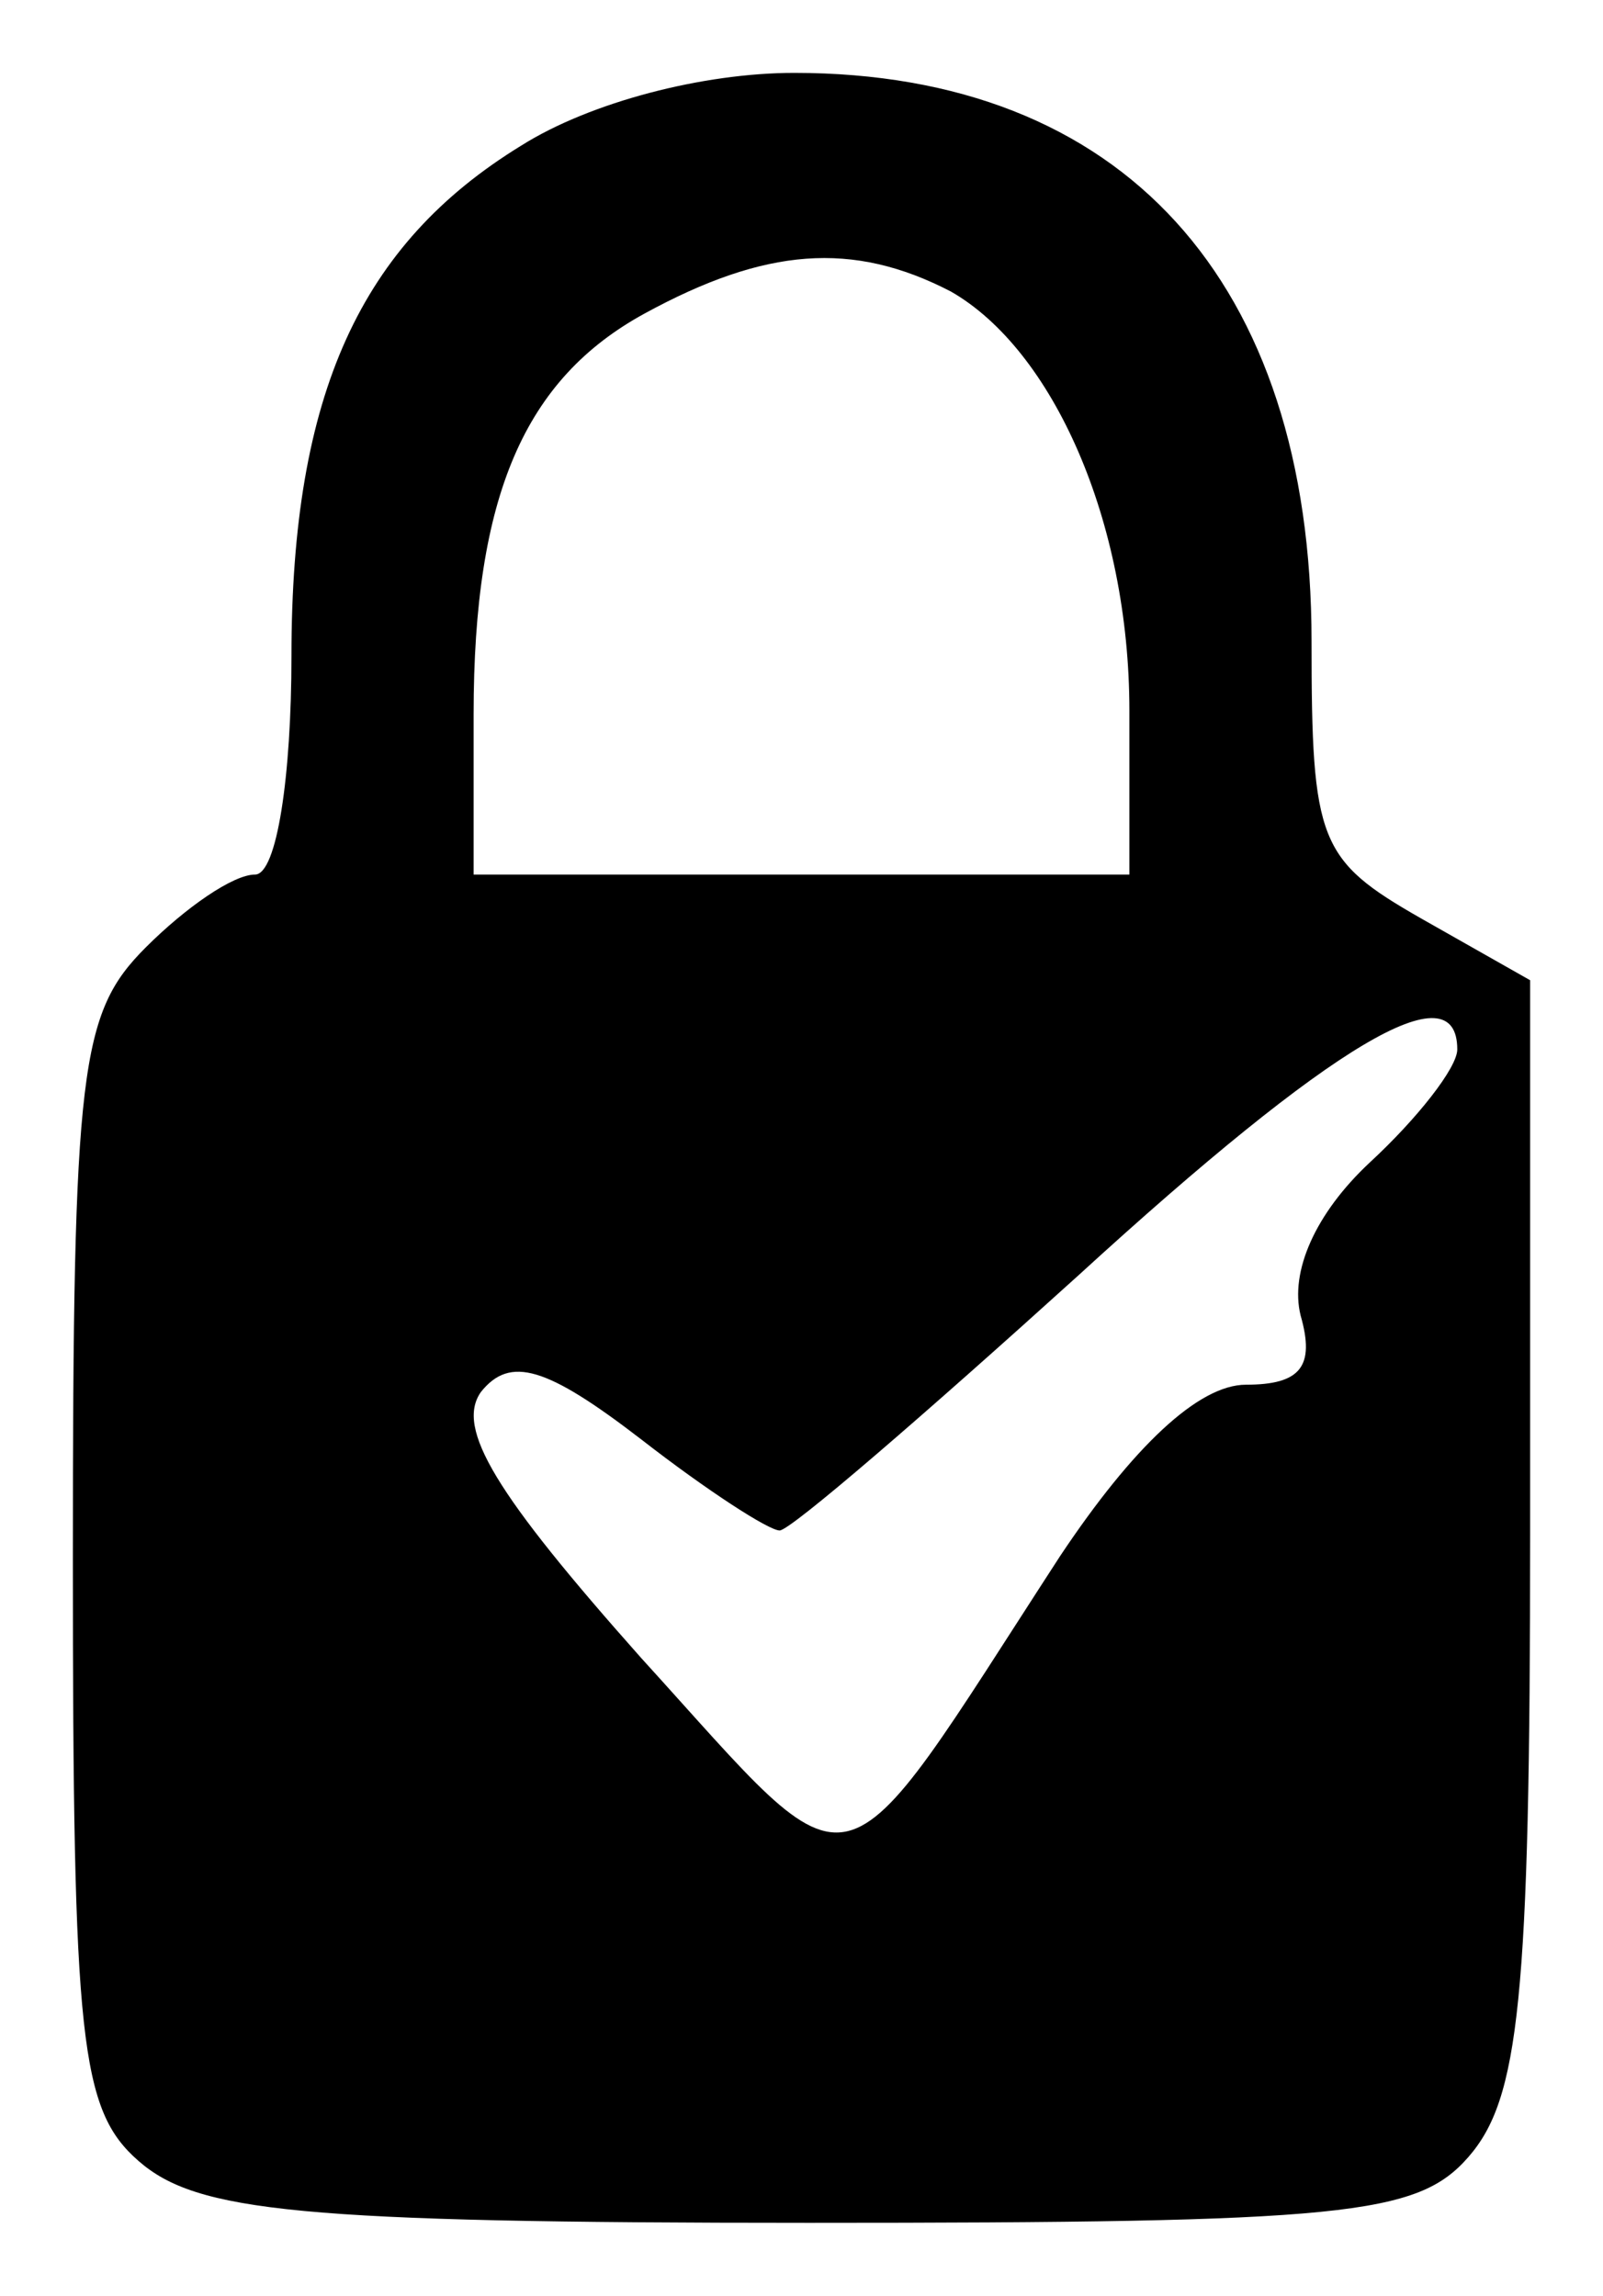 <?xml version="1.0" standalone="no"?>
<!DOCTYPE svg PUBLIC "-//W3C//DTD SVG 20010904//EN"
 "http://www.w3.org/TR/2001/REC-SVG-20010904/DTD/svg10.dtd">
<svg version="1.0" xmlns="http://www.w3.org/2000/svg"
 width="44pt" height="63pt" viewBox="0 0 44 63"
 preserveAspectRatio="xMidYMid meet">
<g transform="translate(0,63) scale(0.1,-0.1)"
fill="#000000" stroke="none">
<path d="M143 590 c-44 -27 -63 -68 -63 -140 0 -33 -4 -60 -10 -60 -6 0 -19
-9 -30 -20 -18 -18 -20 -33 -20 -168 0 -132 2 -151 18 -165 16 -14 44 -17 184
-17 147 0 167 2 181 18 14 16 17 43 17 171 l0 152 -30 17 c-28 16 -30 21 -30
76 0 99 -52 156 -142 156 -25 0 -56 -8 -75 -20z m118 -40 c28 -16 49 -63 49
-115 l0 -45 -90 0 -90 0 0 44 c0 60 14 92 47 110 33 18 57 20 84 6z m139 -208
c0 -5 -11 -19 -24 -31 -15 -14 -22 -30 -19 -42 4 -14 0 -19 -15 -19 -13 0 -31
-17 -51 -47 -63 -97 -54 -95 -115 -28 -40 45 -51 63 -44 73 8 10 18 7 44 -13
18 -14 35 -25 38 -25 3 0 40 32 82 70 70 64 104 84 104 62z"/>
</g>
</svg>
